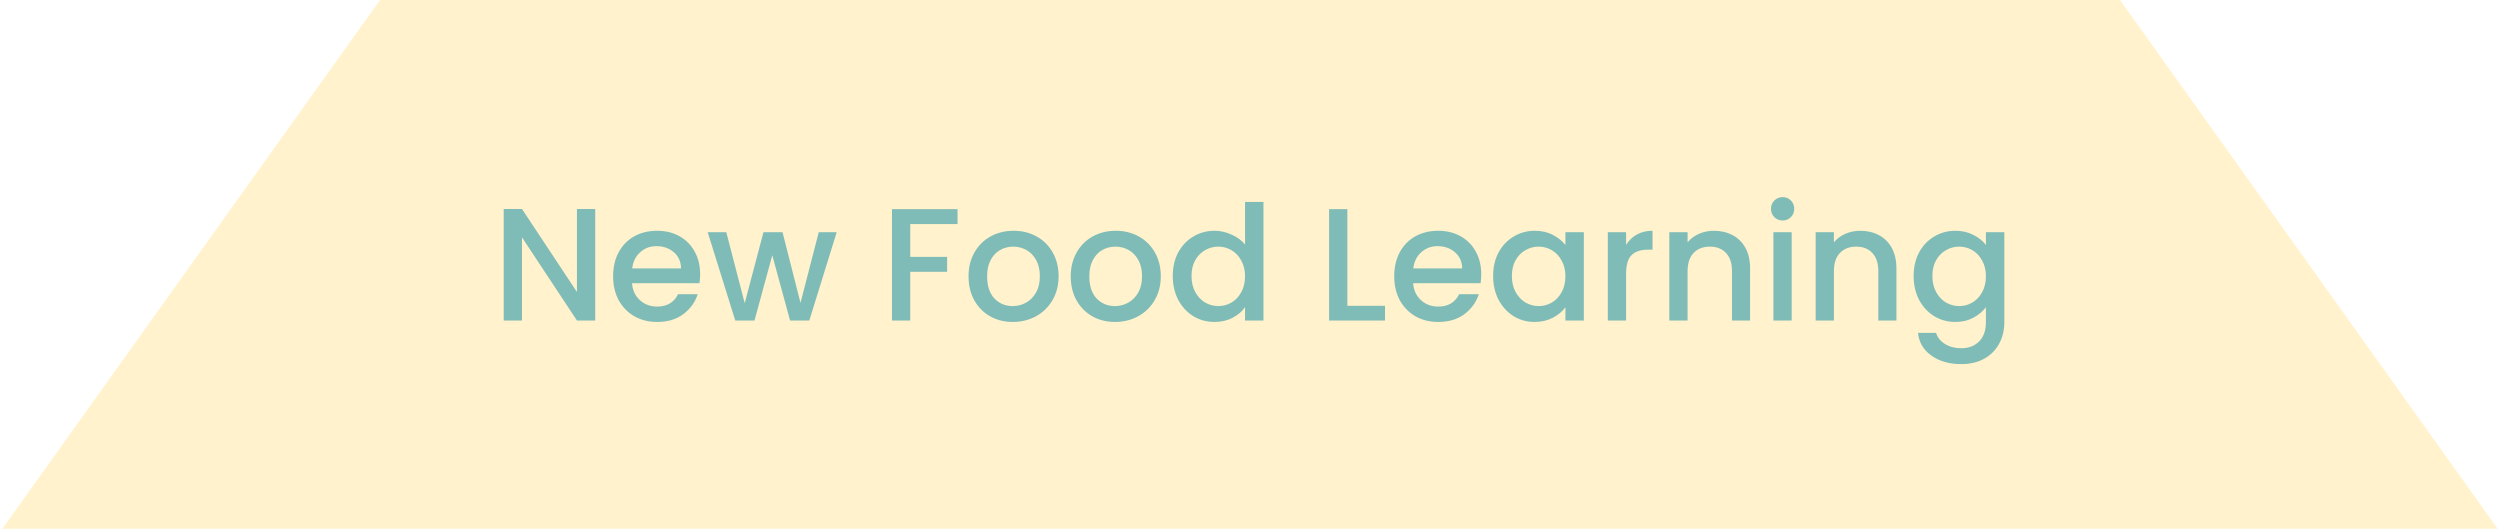 <svg width="312" height="66" viewBox="0 0 312 66" fill="none" xmlns="http://www.w3.org/2000/svg">
<g opacity="0.5">
<path d="M0.286 66L47.429 0H264.572L311.715 66H0.286Z" fill="#FFE699"/>
<path d="M74.283 40H72.003L65.143 29.62V40H62.863V26.08H65.143L72.003 36.44V26.08H74.283V40ZM87.377 34.22C87.377 34.633 87.351 35.007 87.297 35.34H78.877C78.944 36.22 79.271 36.927 79.857 37.46C80.444 37.993 81.164 38.26 82.017 38.26C83.244 38.26 84.111 37.747 84.617 36.72H87.077C86.744 37.733 86.137 38.567 85.257 39.22C84.391 39.86 83.311 40.18 82.017 40.18C80.964 40.18 80.017 39.947 79.177 39.48C78.351 39 77.697 38.333 77.217 37.48C76.751 36.613 76.517 35.613 76.517 34.48C76.517 33.347 76.744 32.353 77.197 31.5C77.664 30.633 78.311 29.967 79.137 29.5C79.977 29.033 80.937 28.8 82.017 28.8C83.057 28.8 83.984 29.027 84.797 29.48C85.611 29.933 86.244 30.573 86.697 31.4C87.151 32.213 87.377 33.153 87.377 34.22ZM84.997 33.5C84.984 32.66 84.684 31.987 84.097 31.48C83.511 30.973 82.784 30.72 81.917 30.72C81.131 30.72 80.457 30.973 79.897 31.48C79.337 31.973 79.004 32.647 78.897 33.5H84.997ZM104.421 28.98L101.001 40H98.601L96.381 31.86L94.161 40H91.761L88.321 28.98H90.641L92.941 37.84L95.281 28.98H97.661L99.901 37.8L102.181 28.98H104.421ZM119.5 26.1V27.96H113.6V32.06H118.2V33.92H113.6V40H111.32V26.1H119.5ZM126.393 40.18C125.353 40.18 124.413 39.947 123.573 39.48C122.733 39 122.073 38.333 121.593 37.48C121.113 36.613 120.873 35.613 120.873 34.48C120.873 33.36 121.12 32.367 121.613 31.5C122.107 30.633 122.78 29.967 123.633 29.5C124.487 29.033 125.44 28.8 126.493 28.8C127.547 28.8 128.5 29.033 129.353 29.5C130.207 29.967 130.88 30.633 131.373 31.5C131.867 32.367 132.113 33.36 132.113 34.48C132.113 35.6 131.86 36.593 131.353 37.46C130.847 38.327 130.153 39 129.273 39.48C128.407 39.947 127.447 40.18 126.393 40.18ZM126.393 38.2C126.98 38.2 127.527 38.06 128.033 37.78C128.553 37.5 128.973 37.08 129.293 36.52C129.613 35.96 129.773 35.28 129.773 34.48C129.773 33.68 129.62 33.007 129.313 32.46C129.007 31.9 128.6 31.48 128.093 31.2C127.587 30.92 127.04 30.78 126.453 30.78C125.867 30.78 125.32 30.92 124.813 31.2C124.32 31.48 123.927 31.9 123.633 32.46C123.34 33.007 123.193 33.68 123.193 34.48C123.193 35.667 123.493 36.587 124.093 37.24C124.707 37.88 125.473 38.2 126.393 38.2ZM139.147 40.18C138.107 40.18 137.167 39.947 136.327 39.48C135.487 39 134.827 38.333 134.347 37.48C133.867 36.613 133.627 35.613 133.627 34.48C133.627 33.36 133.874 32.367 134.367 31.5C134.861 30.633 135.534 29.967 136.387 29.5C137.241 29.033 138.194 28.8 139.247 28.8C140.301 28.8 141.254 29.033 142.107 29.5C142.961 29.967 143.634 30.633 144.127 31.5C144.621 32.367 144.867 33.36 144.867 34.48C144.867 35.6 144.614 36.593 144.107 37.46C143.601 38.327 142.907 39 142.027 39.48C141.161 39.947 140.201 40.18 139.147 40.18ZM139.147 38.2C139.734 38.2 140.281 38.06 140.787 37.78C141.307 37.5 141.727 37.08 142.047 36.52C142.367 35.96 142.527 35.28 142.527 34.48C142.527 33.68 142.374 33.007 142.067 32.46C141.761 31.9 141.354 31.48 140.847 31.2C140.341 30.92 139.794 30.78 139.207 30.78C138.621 30.78 138.074 30.92 137.567 31.2C137.074 31.48 136.681 31.9 136.387 32.46C136.094 33.007 135.947 33.68 135.947 34.48C135.947 35.667 136.247 36.587 136.847 37.24C137.461 37.88 138.227 38.2 139.147 38.2ZM146.361 34.44C146.361 33.333 146.588 32.353 147.041 31.5C147.508 30.647 148.134 29.987 148.921 29.52C149.721 29.04 150.608 28.8 151.581 28.8C152.301 28.8 153.008 28.96 153.701 29.28C154.408 29.587 154.968 30 155.381 30.52V25.2H157.681V40H155.381V38.34C155.008 38.873 154.488 39.313 153.821 39.66C153.168 40.007 152.414 40.18 151.561 40.18C150.601 40.18 149.721 39.94 148.921 39.46C148.134 38.967 147.508 38.287 147.041 37.42C146.588 36.54 146.361 35.547 146.361 34.44ZM155.381 34.48C155.381 33.72 155.221 33.06 154.901 32.5C154.594 31.94 154.188 31.513 153.681 31.22C153.174 30.927 152.628 30.78 152.041 30.78C151.454 30.78 150.908 30.927 150.401 31.22C149.894 31.5 149.481 31.92 149.161 32.48C148.854 33.027 148.701 33.68 148.701 34.44C148.701 35.2 148.854 35.867 149.161 36.44C149.481 37.013 149.894 37.453 150.401 37.76C150.921 38.053 151.468 38.2 152.041 38.2C152.628 38.2 153.174 38.053 153.681 37.76C154.188 37.467 154.594 37.04 154.901 36.48C155.221 35.907 155.381 35.24 155.381 34.48ZM168.151 38.16H172.851V40H165.871V26.1H168.151V38.16ZM184.858 34.22C184.858 34.633 184.831 35.007 184.778 35.34H176.358C176.424 36.22 176.751 36.927 177.338 37.46C177.924 37.993 178.644 38.26 179.498 38.26C180.724 38.26 181.591 37.747 182.098 36.72H184.558C184.224 37.733 183.618 38.567 182.738 39.22C181.871 39.86 180.791 40.18 179.498 40.18C178.444 40.18 177.498 39.947 176.658 39.48C175.831 39 175.178 38.333 174.698 37.48C174.231 36.613 173.998 35.613 173.998 34.48C173.998 33.347 174.224 32.353 174.678 31.5C175.144 30.633 175.791 29.967 176.618 29.5C177.458 29.033 178.418 28.8 179.498 28.8C180.538 28.8 181.464 29.027 182.278 29.48C183.091 29.933 183.724 30.573 184.178 31.4C184.631 32.213 184.858 33.153 184.858 34.22ZM182.478 33.5C182.464 32.66 182.164 31.987 181.578 31.48C180.991 30.973 180.264 30.72 179.398 30.72C178.611 30.72 177.938 30.973 177.378 31.48C176.818 31.973 176.484 32.647 176.378 33.5H182.478ZM186.342 34.44C186.342 33.333 186.568 32.353 187.022 31.5C187.488 30.647 188.115 29.987 188.902 29.52C189.702 29.04 190.582 28.8 191.542 28.8C192.408 28.8 193.162 28.973 193.802 29.32C194.455 29.653 194.975 30.073 195.362 30.58V28.98H197.662V40H195.362V38.36C194.975 38.88 194.448 39.313 193.782 39.66C193.115 40.007 192.355 40.18 191.502 40.18C190.555 40.18 189.688 39.94 188.902 39.46C188.115 38.967 187.488 38.287 187.022 37.42C186.568 36.54 186.342 35.547 186.342 34.44ZM195.362 34.48C195.362 33.72 195.202 33.06 194.882 32.5C194.575 31.94 194.168 31.513 193.662 31.22C193.155 30.927 192.608 30.78 192.022 30.78C191.435 30.78 190.888 30.927 190.382 31.22C189.875 31.5 189.462 31.92 189.142 32.48C188.835 33.027 188.682 33.68 188.682 34.44C188.682 35.2 188.835 35.867 189.142 36.44C189.462 37.013 189.875 37.453 190.382 37.76C190.902 38.053 191.448 38.2 192.022 38.2C192.608 38.2 193.155 38.053 193.662 37.76C194.168 37.467 194.575 37.04 194.882 36.48C195.202 35.907 195.362 35.24 195.362 34.48ZM202.936 30.58C203.27 30.02 203.71 29.587 204.256 29.28C204.816 28.96 205.476 28.8 206.236 28.8V31.16H205.656C204.763 31.16 204.083 31.387 203.616 31.84C203.163 32.293 202.936 33.08 202.936 34.2V40H200.656V28.98H202.936V30.58ZM213.892 28.8C214.759 28.8 215.532 28.98 216.212 29.34C216.905 29.7 217.445 30.233 217.832 30.94C218.219 31.647 218.412 32.5 218.412 33.5V40H216.152V33.84C216.152 32.853 215.905 32.1 215.412 31.58C214.919 31.047 214.245 30.78 213.392 30.78C212.539 30.78 211.859 31.047 211.352 31.58C210.859 32.1 210.612 32.853 210.612 33.84V40H208.332V28.98H210.612V30.24C210.985 29.787 211.459 29.433 212.032 29.18C212.619 28.927 213.239 28.8 213.892 28.8ZM222.48 27.52C222.067 27.52 221.72 27.38 221.44 27.1C221.16 26.82 221.02 26.473 221.02 26.06C221.02 25.647 221.16 25.3 221.44 25.02C221.72 24.74 222.067 24.6 222.48 24.6C222.88 24.6 223.22 24.74 223.5 25.02C223.78 25.3 223.92 25.647 223.92 26.06C223.92 26.473 223.78 26.82 223.5 27.1C223.22 27.38 222.88 27.52 222.48 27.52ZM223.6 28.98V40H221.32V28.98H223.6ZM232.154 28.8C233.02 28.8 233.794 28.98 234.474 29.34C235.167 29.7 235.707 30.233 236.094 30.94C236.48 31.647 236.674 32.5 236.674 33.5V40H234.414V33.84C234.414 32.853 234.167 32.1 233.674 31.58C233.18 31.047 232.507 30.78 231.654 30.78C230.8 30.78 230.12 31.047 229.614 31.58C229.12 32.1 228.874 32.853 228.874 33.84V40H226.594V28.98H228.874V30.24C229.247 29.787 229.72 29.433 230.294 29.18C230.88 28.927 231.5 28.8 232.154 28.8ZM244.022 28.8C244.875 28.8 245.629 28.973 246.282 29.32C246.949 29.653 247.469 30.073 247.842 30.58V28.98H250.142V40.18C250.142 41.193 249.929 42.093 249.502 42.88C249.075 43.68 248.455 44.307 247.642 44.76C246.842 45.213 245.882 45.44 244.762 45.44C243.269 45.44 242.029 45.087 241.042 44.38C240.055 43.687 239.495 42.74 239.362 41.54H241.622C241.795 42.113 242.162 42.573 242.722 42.92C243.295 43.28 243.975 43.46 244.762 43.46C245.682 43.46 246.422 43.18 246.982 42.62C247.555 42.06 247.842 41.247 247.842 40.18V38.34C247.455 38.86 246.929 39.3 246.262 39.66C245.609 40.007 244.862 40.18 244.022 40.18C243.062 40.18 242.182 39.94 241.382 39.46C240.595 38.967 239.969 38.287 239.502 37.42C239.049 36.54 238.822 35.547 238.822 34.44C238.822 33.333 239.049 32.353 239.502 31.5C239.969 30.647 240.595 29.987 241.382 29.52C242.182 29.04 243.062 28.8 244.022 28.8ZM247.842 34.48C247.842 33.72 247.682 33.06 247.362 32.5C247.055 31.94 246.649 31.513 246.142 31.22C245.635 30.927 245.089 30.78 244.502 30.78C243.915 30.78 243.369 30.927 242.862 31.22C242.355 31.5 241.942 31.92 241.622 32.48C241.315 33.027 241.162 33.68 241.162 34.44C241.162 35.2 241.315 35.867 241.622 36.44C241.942 37.013 242.355 37.453 242.862 37.76C243.382 38.053 243.929 38.2 244.502 38.2C245.089 38.2 245.635 38.053 246.142 37.76C246.649 37.467 247.055 37.04 247.362 36.48C247.682 35.907 247.842 35.24 247.842 34.48Z" fill="#01796F"/>
</g>
</svg>
